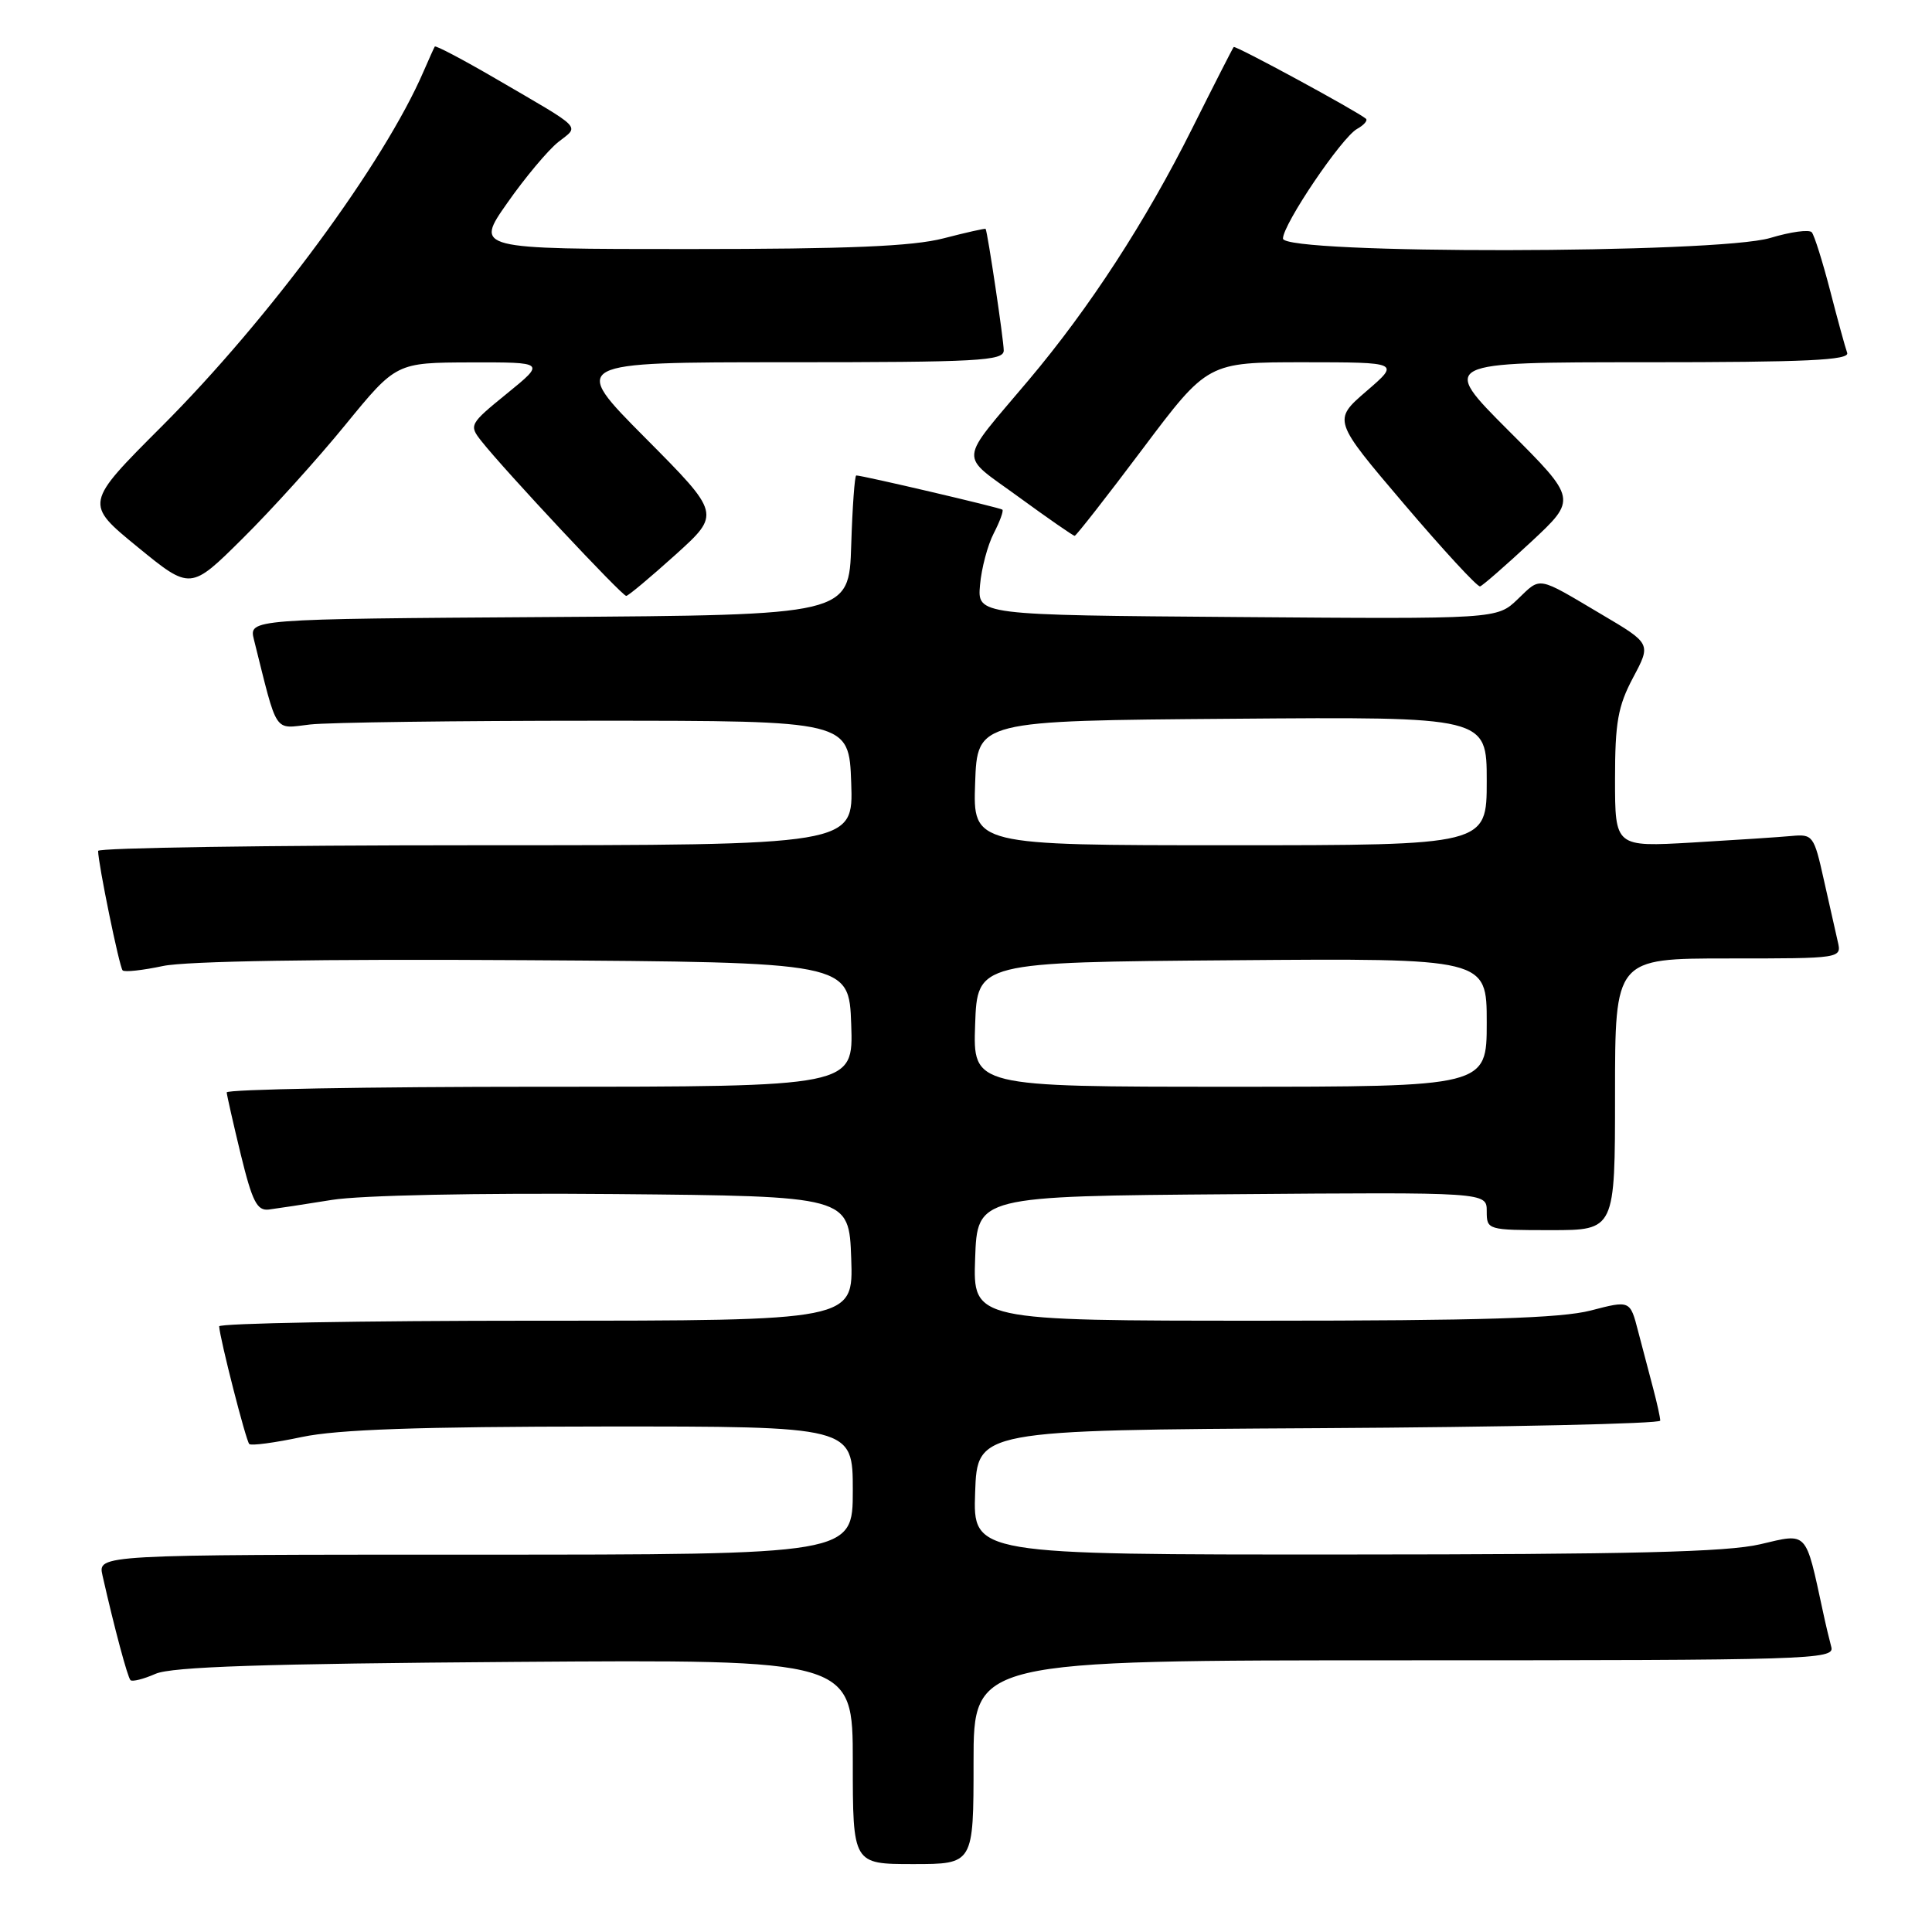 <?xml version="1.0" encoding="UTF-8" standalone="no"?>
<!DOCTYPE svg PUBLIC "-//W3C//DTD SVG 1.1//EN" "http://www.w3.org/Graphics/SVG/1.1/DTD/svg11.dtd" >
<svg xmlns="http://www.w3.org/2000/svg" xmlns:xlink="http://www.w3.org/1999/xlink" version="1.1" viewBox="0 0 256 256">
 <g >
 <path fill="currentColor"
d=" M 129.00 233.50 C 129.00 220.00 129.00 220.00 186.07 220.00 C 239.93 220.00 243.11 219.90 242.66 218.25 C 242.40 217.29 241.89 215.15 241.54 213.50 C 239.21 202.73 239.58 203.13 233.25 204.62 C 228.83 205.66 216.09 205.97 178.21 205.98 C 128.92 206.00 128.92 206.00 129.21 197.75 C 129.50 189.50 129.50 189.50 174.75 189.24 C 199.64 189.10 220.00 188.65 219.99 188.24 C 219.99 187.83 219.57 185.93 219.06 184.00 C 218.55 182.07 217.65 178.65 217.06 176.40 C 216.00 172.29 216.00 172.29 210.78 173.65 C 206.84 174.67 196.23 175.00 167.24 175.00 C 128.92 175.00 128.92 175.00 129.21 166.75 C 129.50 158.50 129.50 158.50 163.25 158.24 C 197.00 157.97 197.00 157.97 197.00 160.49 C 197.00 162.97 197.09 163.00 205.50 163.00 C 214.00 163.00 214.00 163.00 214.00 145.00 C 214.00 127.00 214.00 127.00 229.02 127.00 C 244.04 127.00 244.04 127.00 243.51 124.75 C 243.22 123.51 242.39 119.80 241.65 116.50 C 240.37 110.74 240.20 110.51 237.41 110.77 C 235.81 110.92 229.89 111.31 224.25 111.64 C 214.00 112.23 214.00 112.23 214.00 103.26 C 214.00 95.73 214.38 93.58 216.39 89.79 C 218.79 85.29 218.79 85.29 212.20 81.40 C 203.56 76.28 204.23 76.40 201.10 79.40 C 198.36 82.03 198.36 82.03 163.93 81.76 C 129.50 81.50 129.50 81.50 129.86 77.50 C 130.05 75.30 130.87 72.22 131.68 70.66 C 132.49 69.09 133.00 67.69 132.82 67.53 C 132.52 67.27 114.29 63.00 113.46 63.00 C 113.25 63.00 112.95 67.16 112.79 72.25 C 112.50 81.50 112.50 81.50 72.73 81.76 C 32.97 82.02 32.97 82.02 33.65 84.76 C 36.84 97.51 36.21 96.55 41.08 96.00 C 43.51 95.72 60.57 95.50 79.00 95.50 C 112.50 95.50 112.50 95.50 112.79 103.75 C 113.08 112.00 113.08 112.00 63.04 112.00 C 35.52 112.00 13.00 112.34 13.00 112.75 C 13.00 114.41 15.82 128.16 16.25 128.58 C 16.50 128.84 18.91 128.57 21.60 128.00 C 24.68 127.35 42.45 127.06 69.50 127.23 C 112.50 127.50 112.50 127.50 112.79 135.75 C 113.08 144.00 113.08 144.00 71.54 144.00 C 48.69 144.00 30.02 144.34 30.04 144.75 C 30.07 145.16 30.91 148.88 31.91 153.00 C 33.43 159.22 34.06 160.46 35.62 160.27 C 36.65 160.14 40.42 159.57 44.00 158.99 C 47.82 158.38 63.27 158.06 81.50 158.22 C 112.50 158.50 112.50 158.50 112.79 166.75 C 113.08 175.00 113.08 175.00 71.04 175.00 C 47.92 175.00 29.02 175.34 29.04 175.75 C 29.14 177.42 32.59 190.92 33.03 191.34 C 33.29 191.59 36.42 191.17 40.00 190.41 C 44.75 189.41 55.45 189.04 79.75 189.02 C 113.00 189.00 113.00 189.00 113.00 197.50 C 113.00 206.00 113.00 206.00 62.98 206.00 C 12.96 206.00 12.96 206.00 13.58 208.75 C 15.16 215.74 16.90 222.23 17.29 222.63 C 17.53 222.86 19.02 222.49 20.61 221.79 C 22.76 220.85 34.97 220.45 68.25 220.21 C 113.00 219.89 113.00 219.89 113.00 233.44 C 113.00 247.00 113.00 247.00 121.00 247.00 C 129.00 247.00 129.00 247.00 129.00 233.50 Z  M 89.50 73.51 C 95.50 68.09 95.50 68.09 85.52 58.04 C 75.54 48.00 75.54 48.00 104.27 48.00 C 129.61 48.00 133.00 47.82 133.00 46.44 C 133.00 45.09 130.87 30.79 130.60 30.33 C 130.54 30.24 128.04 30.80 125.03 31.58 C 120.94 32.64 112.45 33.00 91.25 33.00 C 62.93 33.00 62.93 33.00 67.22 26.89 C 69.57 23.53 72.61 19.91 73.96 18.83 C 76.79 16.59 77.48 17.30 65.66 10.41 C 61.35 7.90 57.73 5.99 57.61 6.17 C 57.50 6.35 56.84 7.82 56.14 9.43 C 50.89 21.62 35.66 42.27 21.44 56.49 C 11.20 66.73 11.20 66.73 18.22 72.47 C 25.24 78.21 25.24 78.21 32.15 71.35 C 35.96 67.58 42.09 60.80 45.78 56.27 C 52.50 48.05 52.50 48.05 62.38 48.02 C 72.27 48.00 72.27 48.00 67.18 52.14 C 62.20 56.19 62.12 56.34 63.79 58.45 C 66.86 62.34 82.45 79.00 82.98 78.96 C 83.27 78.94 86.20 76.48 89.50 73.51 Z  M 202.86 71.82 C 208.97 66.13 208.97 66.13 199.90 57.07 C 190.84 48.00 190.84 48.00 218.03 48.00 C 239.35 48.00 245.12 47.73 244.76 46.75 C 244.51 46.06 243.49 42.35 242.50 38.50 C 241.50 34.65 240.41 31.18 240.07 30.78 C 239.73 30.38 237.26 30.72 234.57 31.53 C 227.58 33.63 170.00 33.71 170.00 31.61 C 170.00 29.72 177.76 18.23 179.82 17.08 C 180.74 16.57 181.26 15.96 180.99 15.73 C 179.83 14.74 163.69 5.98 163.47 6.23 C 163.34 6.38 160.87 11.22 157.98 17.00 C 151.82 29.33 144.37 40.80 136.29 50.38 C 126.84 61.60 126.98 60.01 134.99 65.86 C 138.87 68.69 142.20 71.00 142.40 71.00 C 142.59 71.00 146.64 65.83 151.39 59.50 C 160.03 48.00 160.03 48.00 172.77 48.00 C 185.50 48.01 185.50 48.01 181.05 51.84 C 176.60 55.68 176.60 55.68 186.05 66.79 C 191.25 72.90 195.78 77.81 196.12 77.70 C 196.47 77.59 199.50 74.94 202.86 71.82 Z  M 129.21 135.75 C 129.50 127.50 129.50 127.50 163.25 127.24 C 197.00 126.97 197.00 126.97 197.00 135.49 C 197.00 144.00 197.00 144.00 162.96 144.00 C 128.92 144.00 128.92 144.00 129.21 135.75 Z  M 129.21 103.75 C 129.50 95.50 129.50 95.50 163.25 95.24 C 197.00 94.97 197.00 94.97 197.00 103.49 C 197.00 112.00 197.00 112.00 162.96 112.00 C 128.92 112.00 128.92 112.00 129.21 103.75 Z "/>
</g>
</svg>